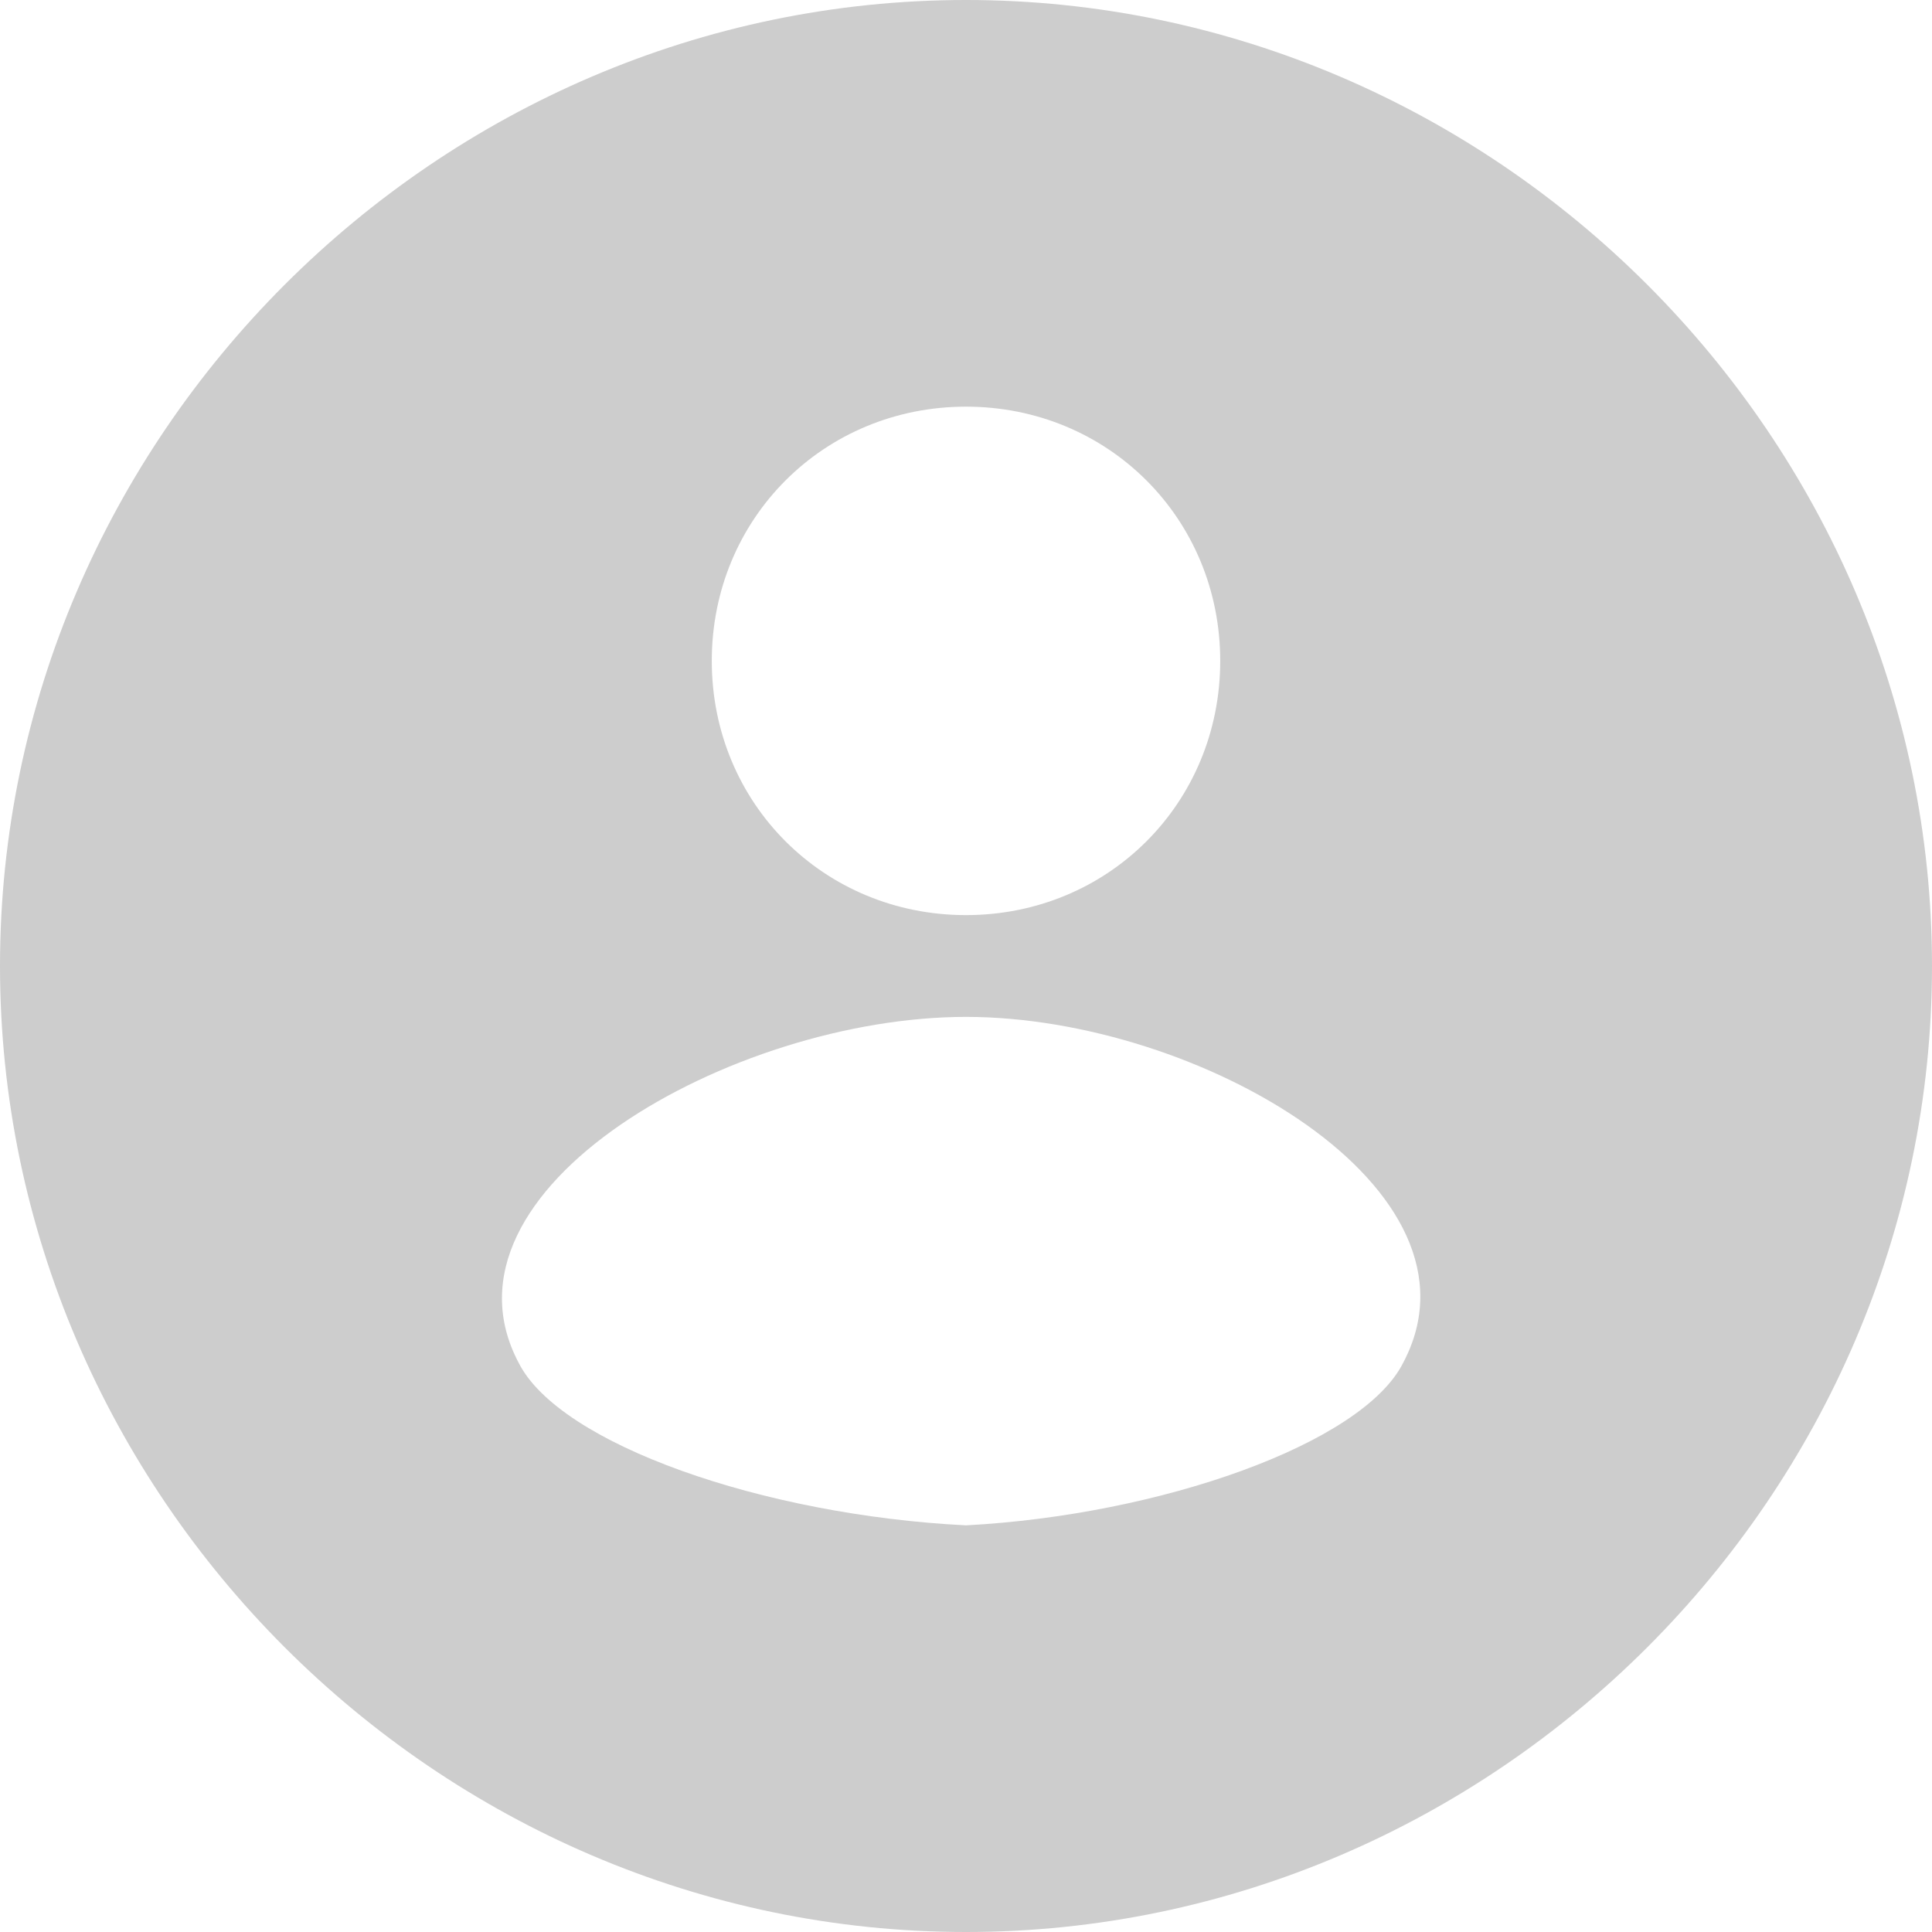 <?xml version="1.0" standalone="no"?><!DOCTYPE svg PUBLIC "-//W3C//DTD SVG 1.1//EN" "http://www.w3.org/Graphics/SVG/1.1/DTD/svg11.dtd"><svg t="1514862846966" class="icon" style="" viewBox="0 0 1024 1024" version="1.1" xmlns="http://www.w3.org/2000/svg" p-id="3819" xmlns:xlink="http://www.w3.org/1999/xlink" width="128" height="128"><defs><style type="text/css"></style></defs><path d="M512 0C231.722 0 0 231.722 0 512S231.722 1024 512 1024 1024 792.278 1024 512 792.278 0 512 0L512 0zM512 215.537c75.399 0 134.744 59.345 134.744 134.744 0 75.399-59.345 134.744-134.744 134.744-75.399 0-134.744-59.345-134.744-134.744C377.256 274.883 436.601 215.537 512 215.537L512 215.537zM743.722 722.274c-21.58 43.16-129.349 80.794-231.722 86.189-107.769-5.395-215.537-43.16-237.117-86.189C226.327 630.559 388.046 538.975 512 538.975 635.954 538.975 792.278 630.559 743.722 722.274L743.722 722.274zM743.722 722.274" p-id="3820" fill="#cdcdcd"></path></svg>